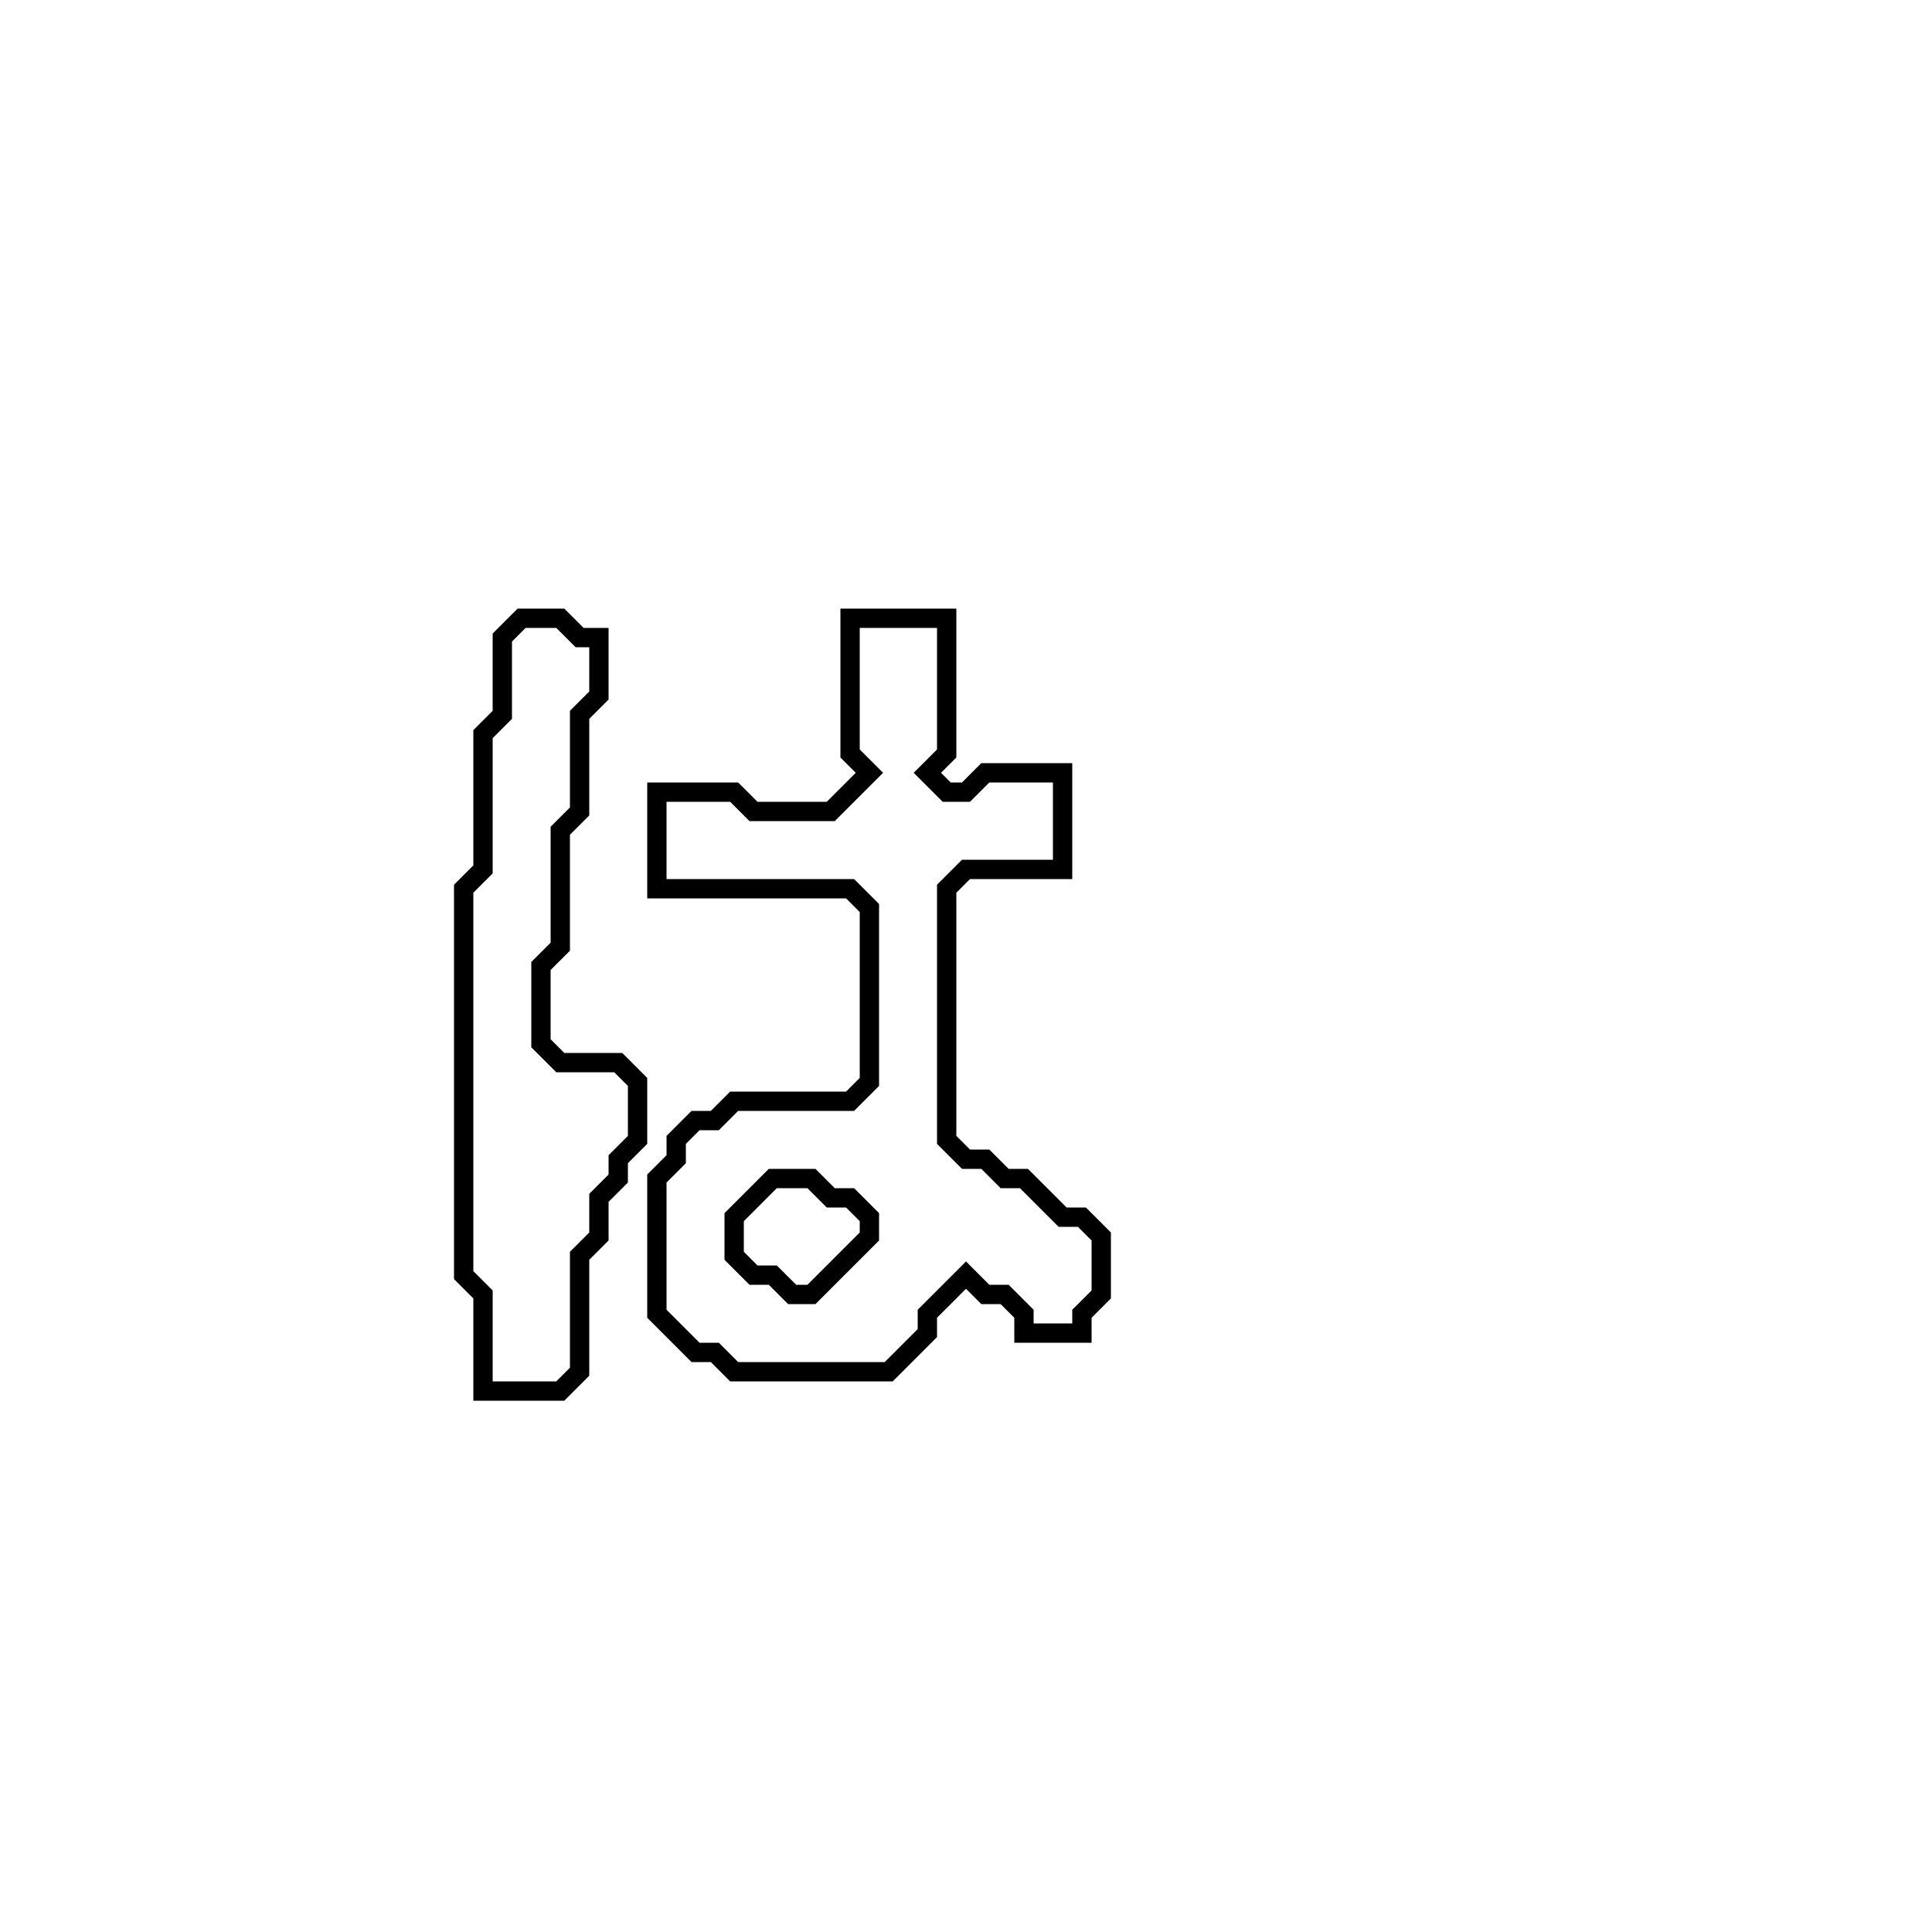 <?xml version="1.0" encoding="utf-8" ?>
<svg baseProfile="full" height="100" version="1.1" width="100" xmlns="http://www.w3.org/2000/svg" xmlns:ev="http://www.w3.org/2001/xml-events" xmlns:xlink="http://www.w3.org/1999/xlink"><defs /><polygon fill="none" id="1" points="44,32 44,39 45,40 43,42 39,42 38,41 34,41 34,46 44,46 45,47 45,56 44,57 38,57 37,58 36,58 35,59 35,60 34,61 34,68 36,70 37,70 38,71 46,71 48,69 48,68 50,66 51,67 52,67 53,68 53,69 56,69 56,68 57,67 57,64 56,63 55,63 53,61 52,61 51,60 50,60 49,59 49,46 50,45 55,45 55,40 51,40 50,41 49,41 48,40 49,39 49,32" stroke="black" stroke-width="1" /><polygon fill="none" id="2" points="40,61 42,61 43,62 44,62 45,63 45,64 42,67 41,67 40,66 39,66 38,65 38,63" stroke="black" stroke-width="1" /><polygon fill="none" id="3" points="27,32 26,33 26,37 25,38 25,45 24,46 24,66 25,67 25,72 29,72 30,71 30,65 31,64 31,62 32,61 32,60 33,59 33,56 32,55 29,55 28,54 28,50 29,49 29,43 30,42 30,37 31,36 31,33 30,33 29,32" stroke="black" stroke-width="1" /></svg>